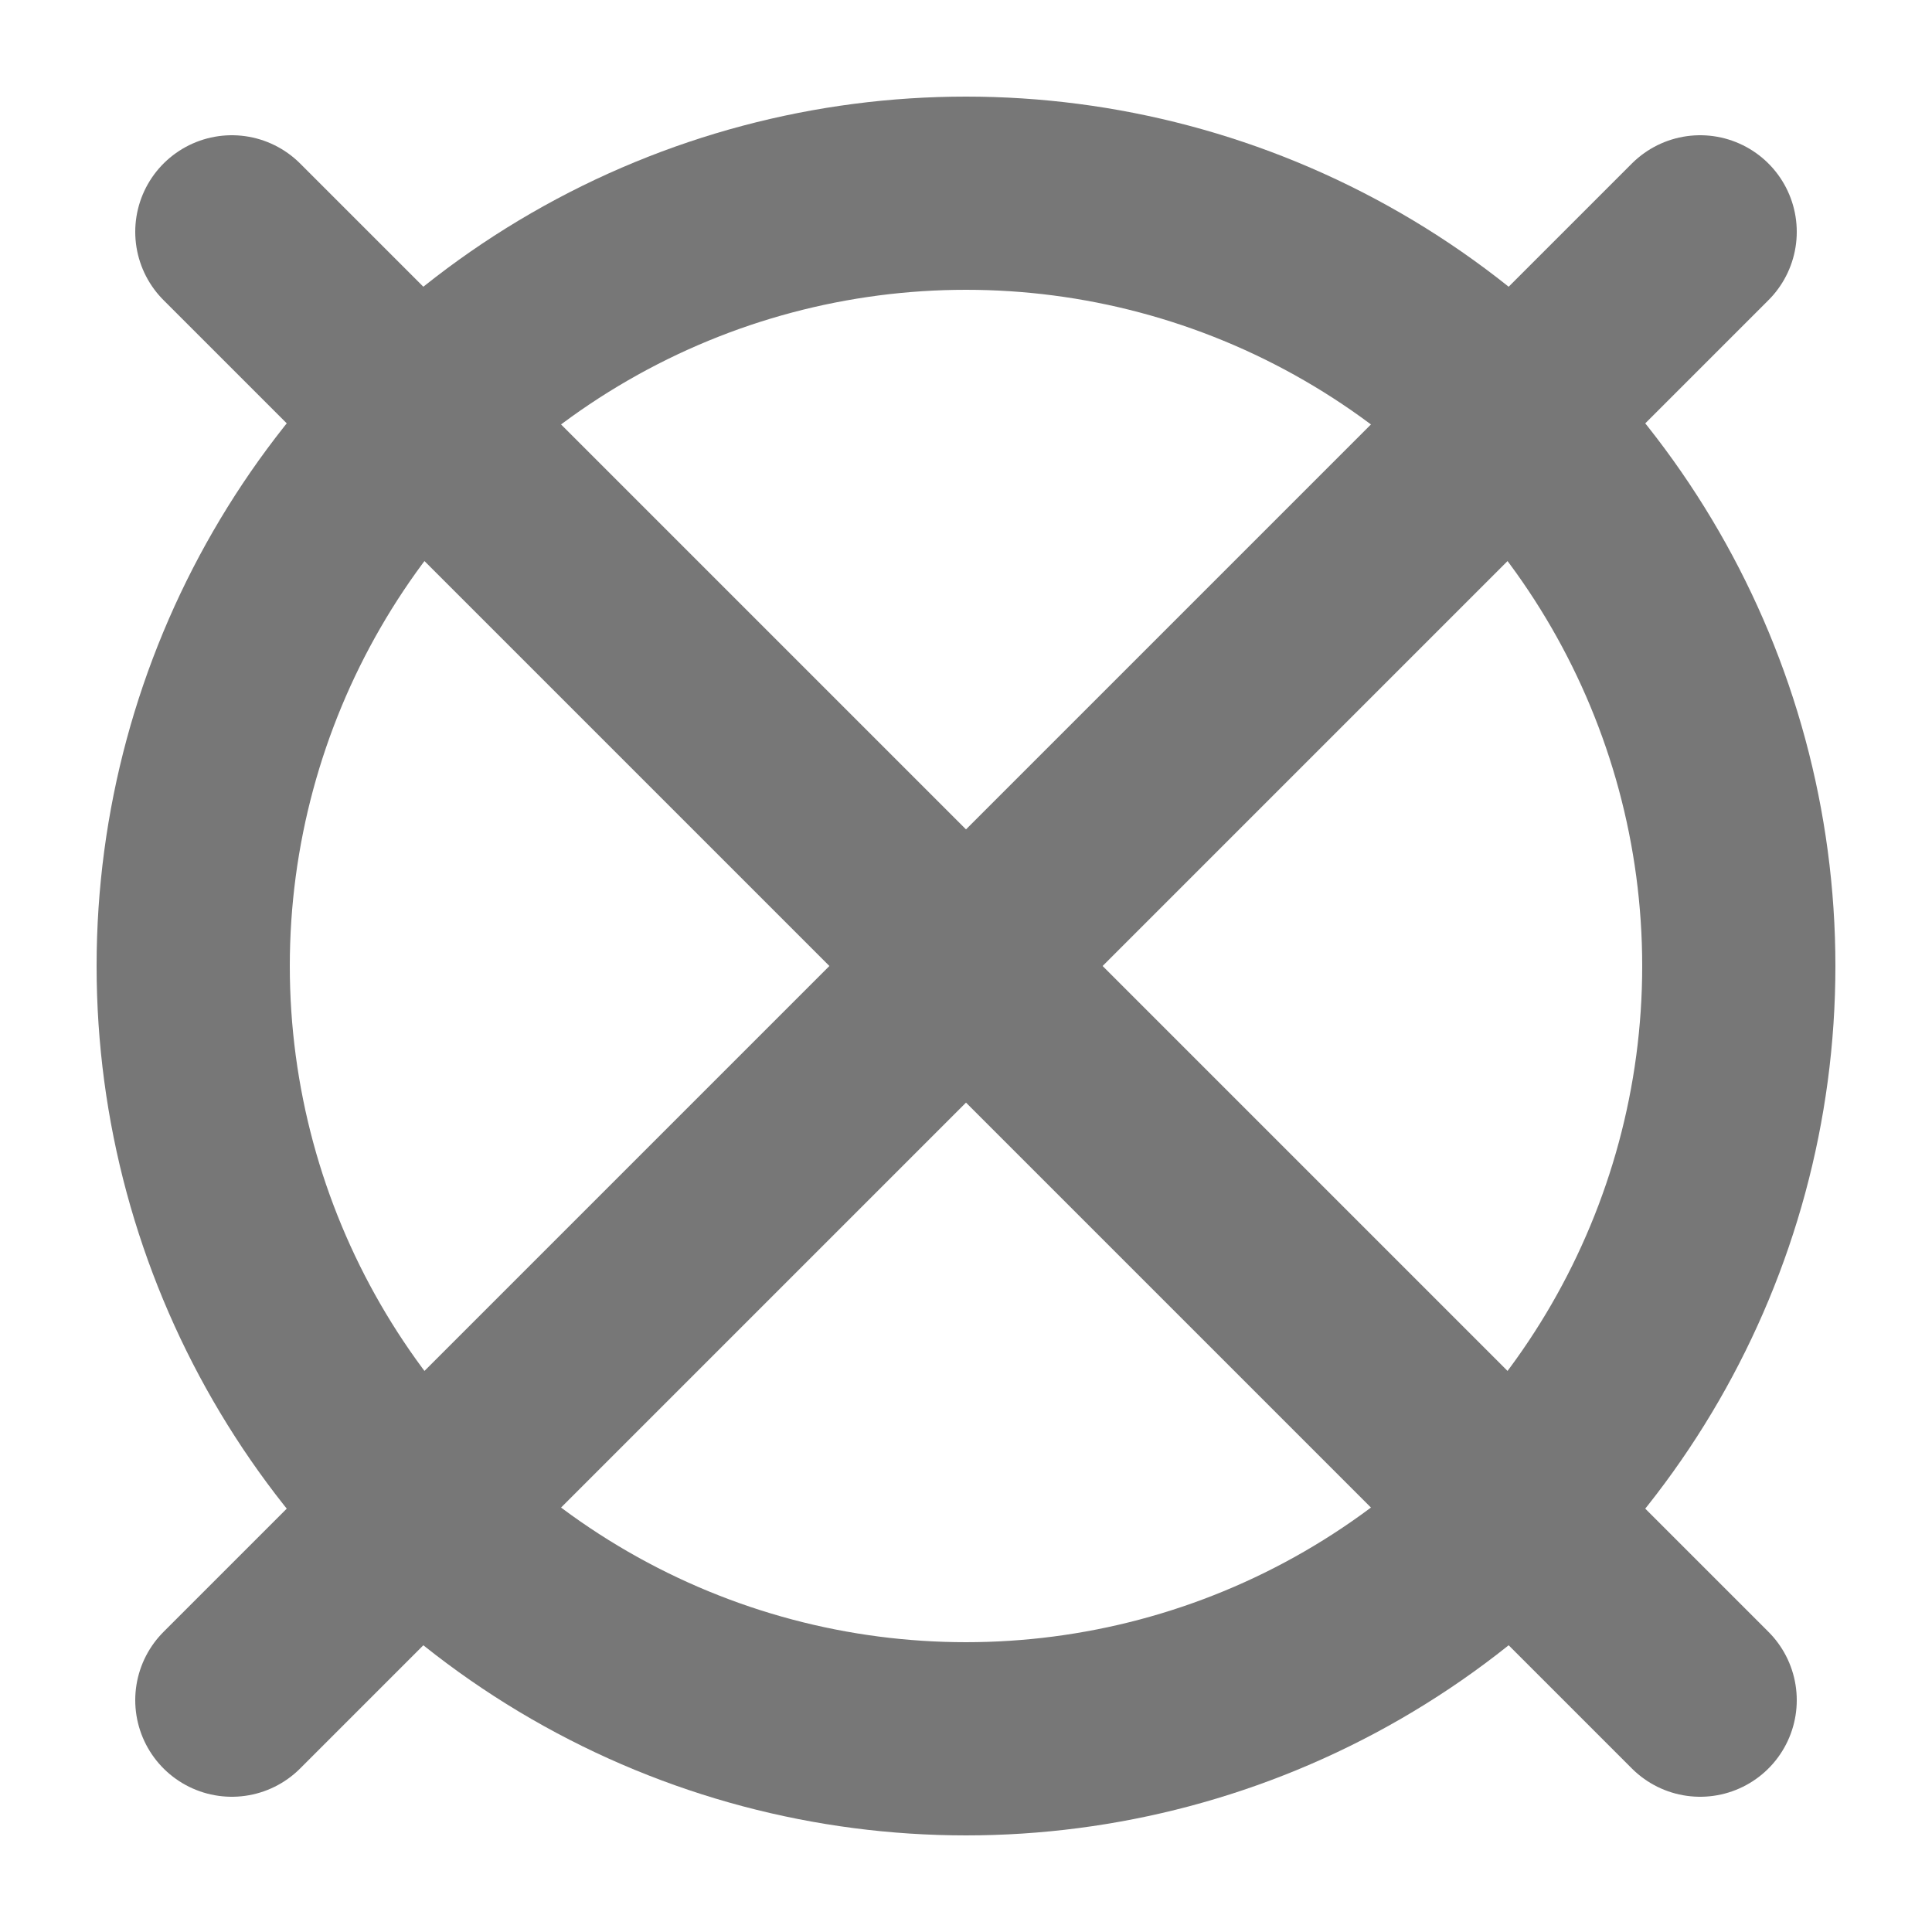 <?xml version="1.0" encoding="UTF-8"?>
<svg xmlns="http://www.w3.org/2000/svg" viewBox="0 0 100 100">
    <circle cx="50" cy="50" r="40" stroke="#777" stroke-width="10" fill="none" />
    <line x1="12" y1="12" x2="88" y2="88" stroke="#777" stroke-linecap="round" stroke-width="10" />
    <line x1="12" y1="88" x2="88" y2="12" stroke="#777" stroke-linecap="round" stroke-width="10" />
</svg>
